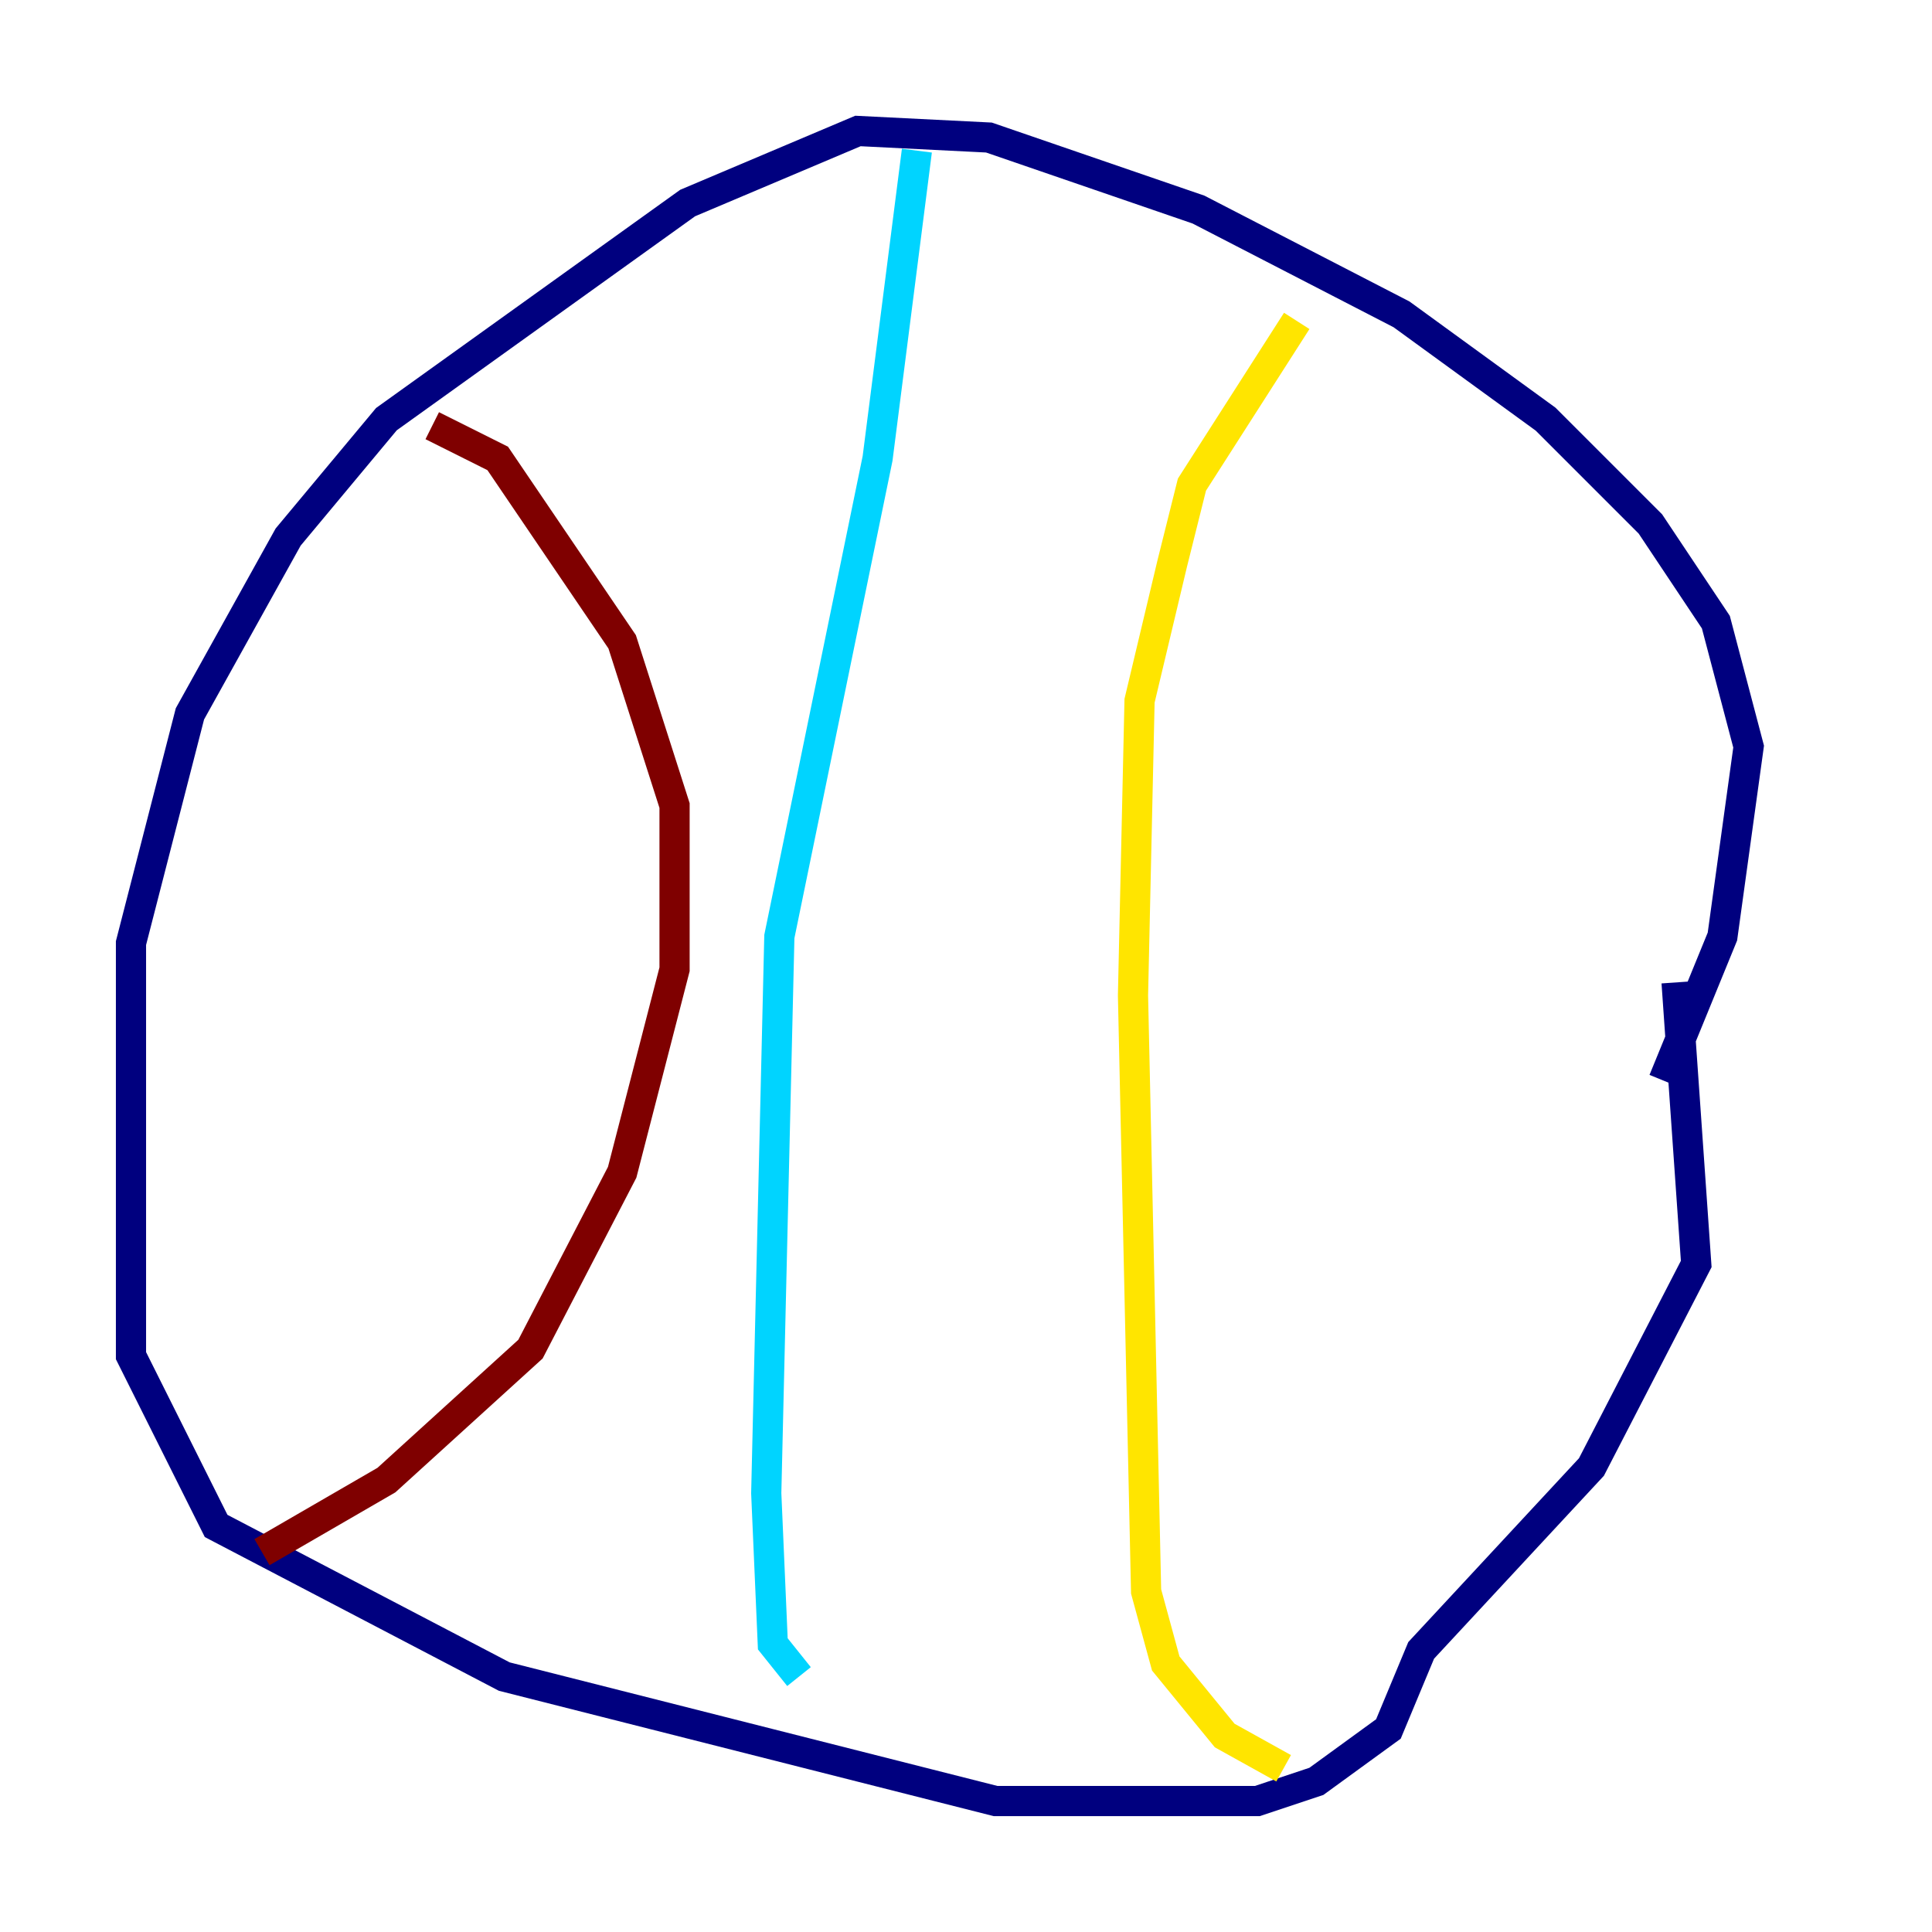 <?xml version="1.0" encoding="utf-8" ?>
<svg baseProfile="tiny" height="128" version="1.2" viewBox="0,0,128,128" width="128" xmlns="http://www.w3.org/2000/svg" xmlns:ev="http://www.w3.org/2001/xml-events" xmlns:xlink="http://www.w3.org/1999/xlink"><defs /><polyline fill="none" points="110.21,71.593 114.115,62.047 115.851,49.464 113.681,41.22 109.342,34.712 102.4,27.77 92.854,20.827 79.403,13.885 65.519,9.112 56.841,8.678 45.559,13.451 25.6,27.77 19.091,35.58 12.583,47.295 8.678,62.481 8.678,89.817 14.319,101.098 33.41,111.078 65.953,119.322 83.308,119.322 87.214,118.02 91.986,114.549 94.156,109.342 105.437,97.193 112.38,83.742 111.078,65.085" stroke="#00007f" stroke-width="2" /><polyline fill="none" points="60.746,9.98 58.142,30.373 51.634,62.047 50.766,98.929 51.2,108.909 52.936,111.078" stroke="#00d4ff" stroke-width="2" /><polyline fill="none" points="85.912,21.261 78.969,32.108 77.668,37.315 75.498,46.427 75.064,65.953 75.932,105.437 77.234,110.21 81.139,114.983 85.044,117.153" stroke="#ffe500" stroke-width="2" /><polyline fill="none" points="28.637,28.203 32.976,30.373 41.22,42.522 44.691,53.37 44.691,64.217 41.22,77.668 35.146,89.383 25.6,98.061 17.356,102.834" stroke="#7f0000" stroke-width="2" /></svg>